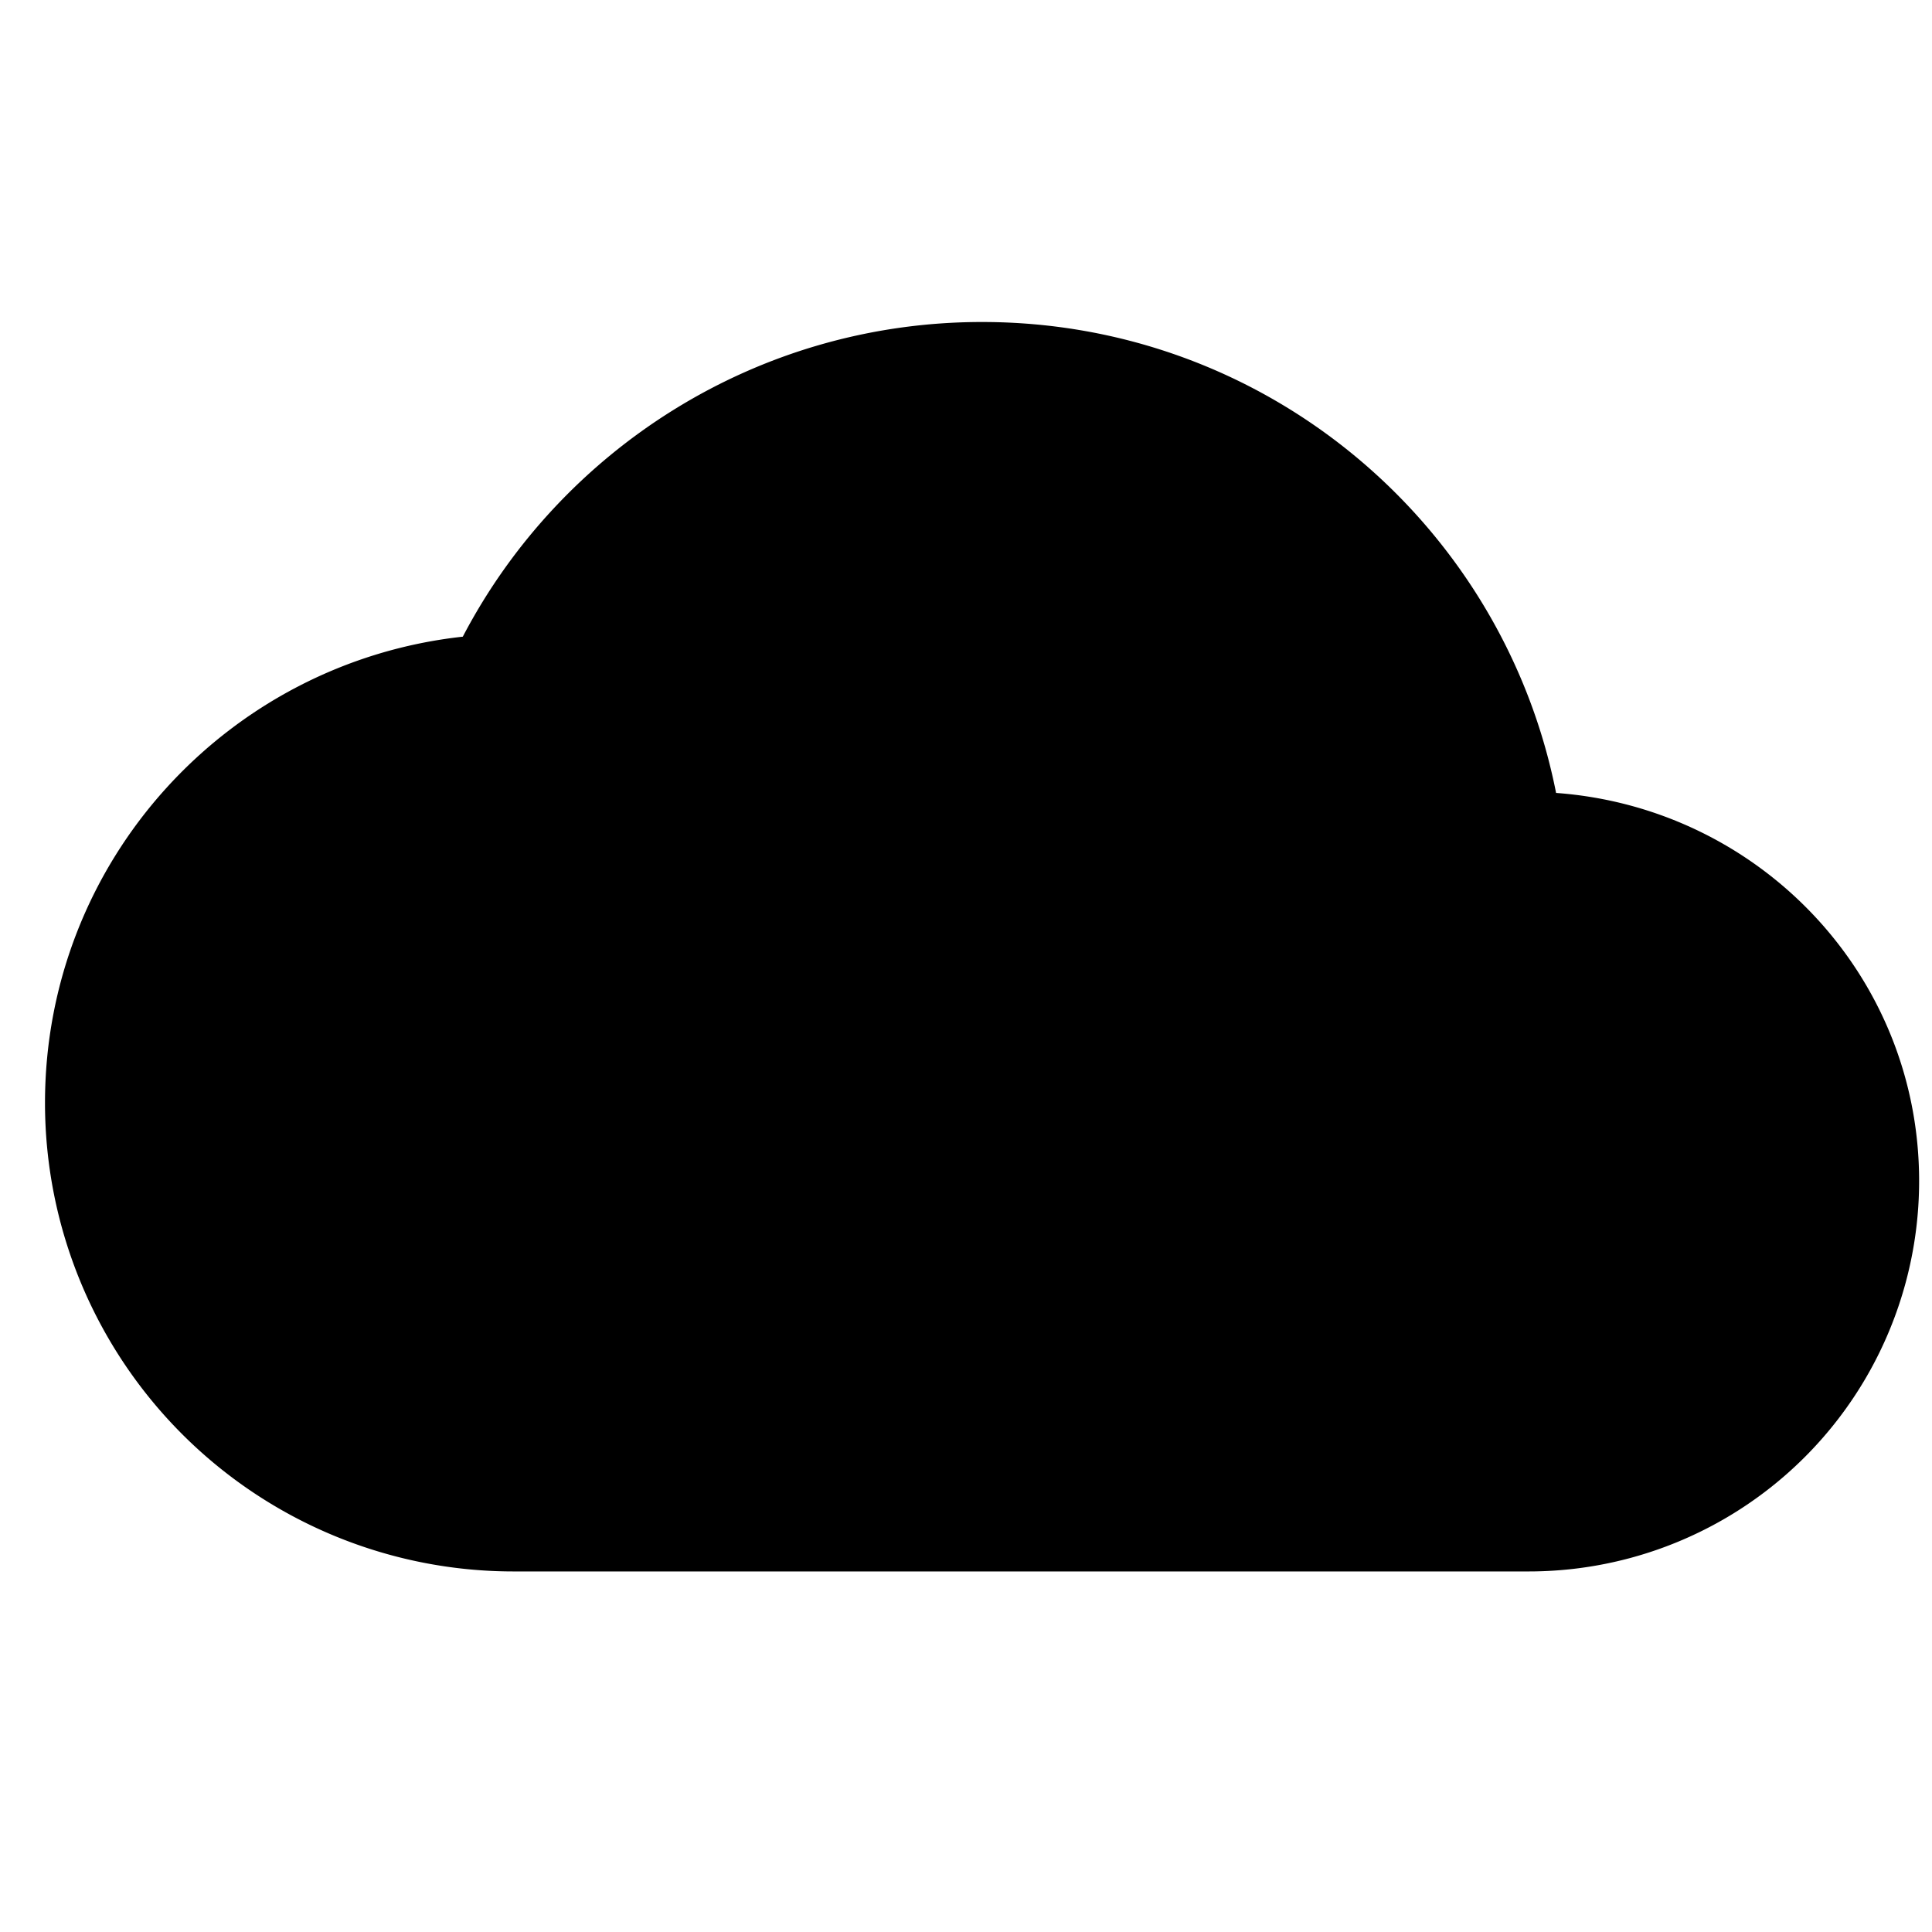 <?xml version="1.0" encoding="UTF-8" standalone="no"?>
<svg
   xmlns:dc="http://purl.org/dc/elements/1.1/"
   xmlns:cc="http://creativecommons.org/ns#"
   xmlns:rdf="http://www.w3.org/1999/02/22-rdf-syntax-ns#"
   xmlns:svg="http://www.w3.org/2000/svg"
   xmlns="http://www.w3.org/2000/svg"
   xmlns:sodipodi="http://sodipodi.sourceforge.net/DTD/sodipodi-0.dtd"
   xmlns:inkscape="http://www.inkscape.org/namespaces/inkscape"
   version="1.1"
   width="24"
   height="24"
   viewBox="0 0 24 24"
   id="svg4"
   sodipodi:docname="weather-thumbnail.svg"
   inkscape:version="1.0.1 (3bc2e813f5, 2020-09-07)">
  <defs
     id="defs8" />
  <sodipodi:namedview
     pagecolor="#ffffff"
     bordercolor="#666666"
     borderopacity="1"
     objecttolerance="10"
     gridtolerance="10"
     guidetolerance="10"
     inkscape:pageopacity="0"
     inkscape:pageshadow="2"
     inkscape:window-width="1920"
     inkscape:window-height="1017"
     id="namedview6"
     showgrid="false"
     inkscape:zoom="12.521683"
     inkscape:cx="17.824807"
     inkscape:cy="17.403771"
     inkscape:window-x="-8"
     inkscape:window-y="-8"
     inkscape:window-maximized="1"
     inkscape:current-layer="svg4" />
  <path
     d="M 19.33,9.849 C 18.67,6.512 15.731,4 12.2,4 9.396,4 6.961,5.591 5.749,7.909 2.829,8.229 0.559,10.693 0.559,13.701 a 5.82,5.82 0 0 0 5.82,5.82 h 12.611 a 4.85,4.85 0 0 0 4.85,-4.85 c 0,-2.561 -1.989,-4.637 -4.511,-4.821 z"
     id="path2"
     style="stroke-width:0.97" />
</svg>
